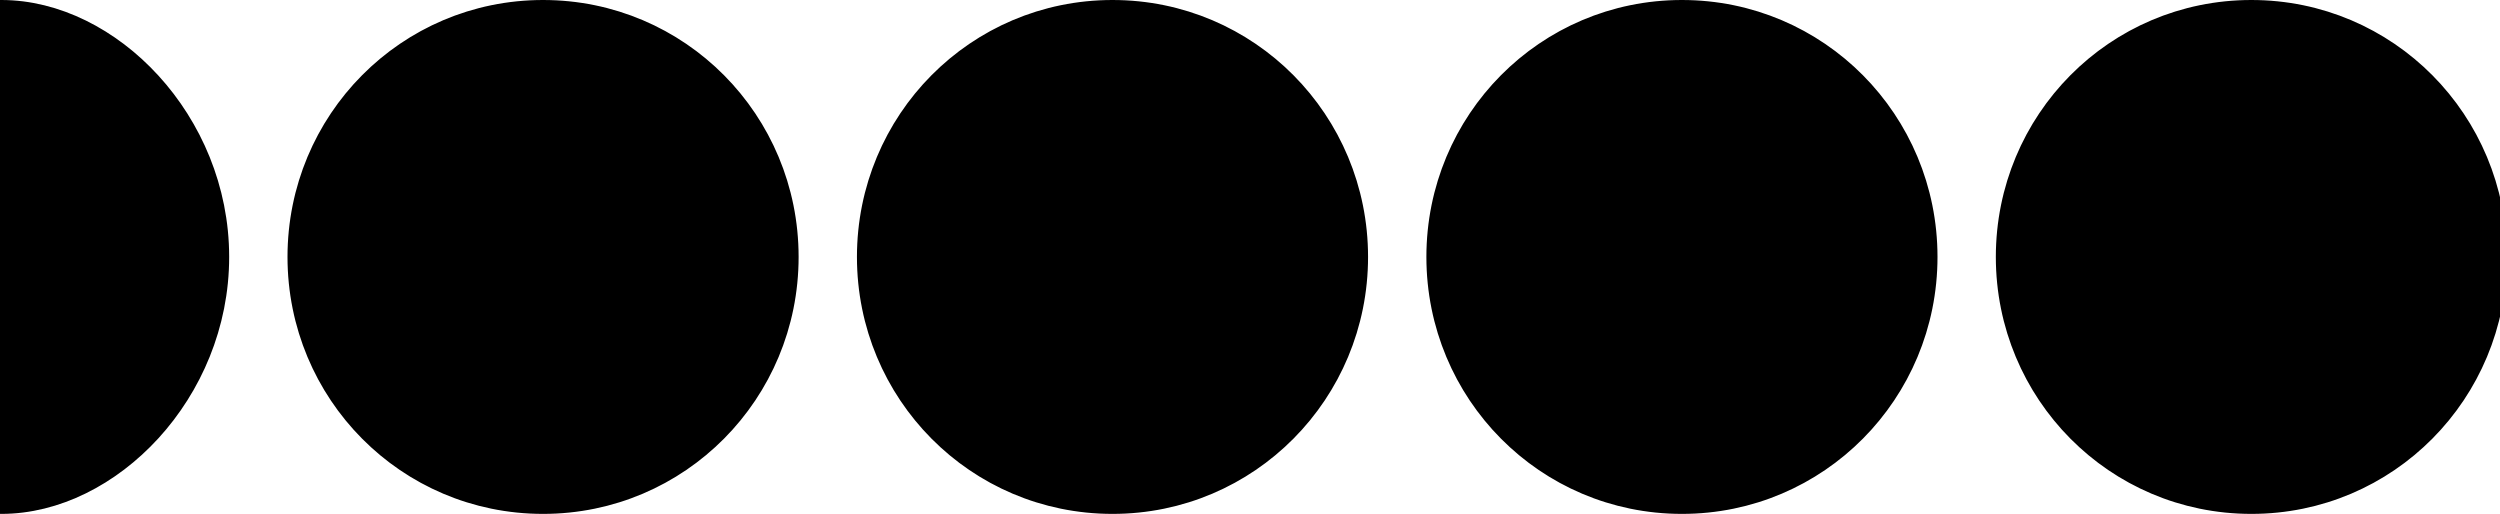 <svg width="180" height="37" viewBox="0 0 180 37" fill="none" xmlns="http://www.w3.org/2000/svg">
<path d="M179.5 18.5C179.5 28.165 171.765 36 162.1 36C152.435 36 144.7 28.165 144.7 18.5C144.7 8.835 152.435 1 162.1 1C171.765 1 179.5 8.835 179.5 18.5Z" fill="black" stroke="black" stroke-width="2"/>
<path d="M138.5 18.5C138.5 28.165 130.765 36 121.1 36C111.435 36 103.7 28.165 103.7 18.5C103.7 8.835 111.435 1 121.1 1C130.765 1 138.5 8.835 138.5 18.5Z" fill="black" stroke="black" stroke-width="2"/>
<path d="M97.5 18.5C97.5 28.165 89.765 36 80.1 36C70.435 36 62.7 28.165 62.7 18.5C62.7 8.835 70.435 1 80.1 1C89.765 1 97.5 8.835 97.5 18.5Z" fill="black" stroke="black" stroke-width="2"/>
<path d="M56.5 18.5C56.5 28.165 48.765 36 39.1 36C29.435 36 21.7 28.165 21.7 18.5C21.7 8.835 29.435 1 39.1 1C48.765 1 56.5 8.835 56.5 18.5Z" fill="black" stroke="black" stroke-width="2"/>
<path d="M15.5 18.5C15.5 28.165 7.765 36 0.1 36C-7.565 36 -15.3 28.165 -15.3 18.5C-15.3 8.835 -7.565 1 0.1 1C7.765 1 15.5 8.835 15.5 18.5Z" fill="black" stroke="black" stroke-width="2"/>
</svg>
